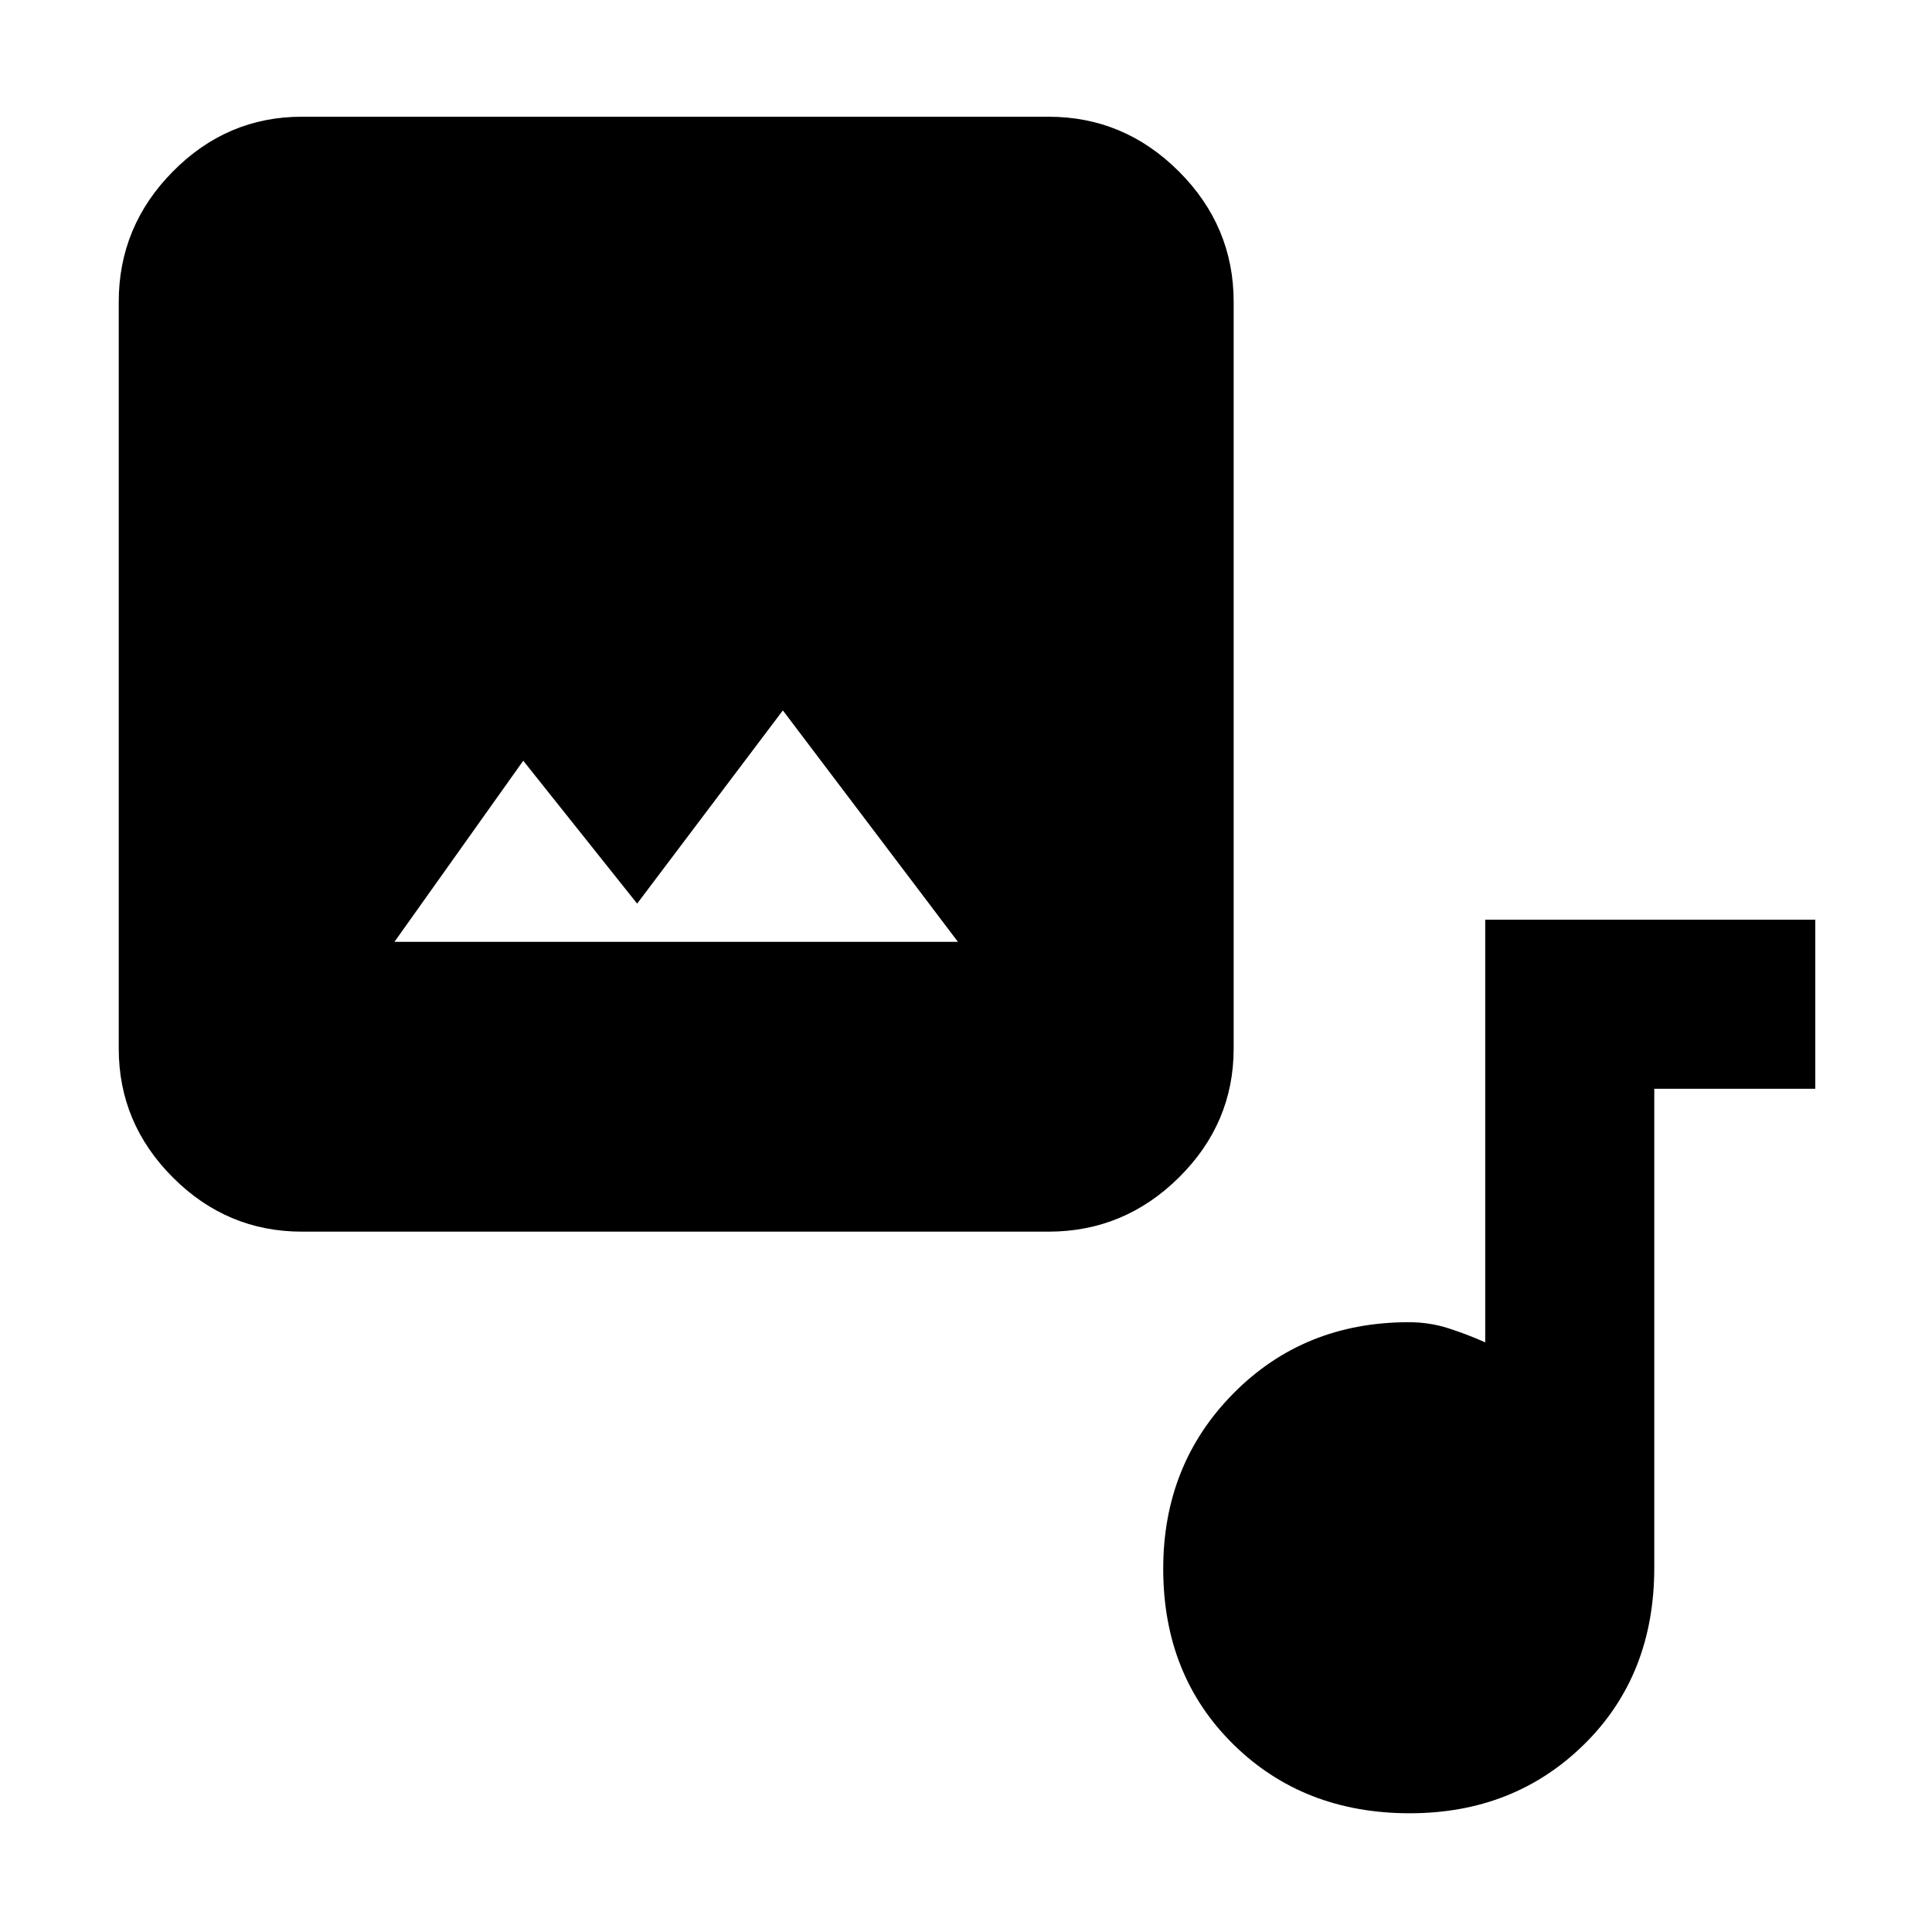 <svg xmlns="http://www.w3.org/2000/svg" height="48" viewBox="0 -960 960 960" width="48"><path d="M150-348q-37.175 0-64.088-26.913Q59-401.825 59-439v-371q0-37.588 26.912-64.794Q112.825-902 150-902h371q37.588 0 64.794 27.206Q613-847.588 613-810v371q0 37.175-27.206 64.087Q558.588-348 521-348H150Zm166.586-163L260-582l-64 90h280l-87-115-72.414 96ZM700.5-59q-52.917 0-87.708-34.292Q578-127.583 578-180.5q0-51.917 34.958-87.208Q647.917-303 700-303q10.333 0 19.667 3Q729-297 738-293v-210h164v84h-80v238q0 53.417-34.792 87.708Q752.417-59 700.5-59Z"/></svg>